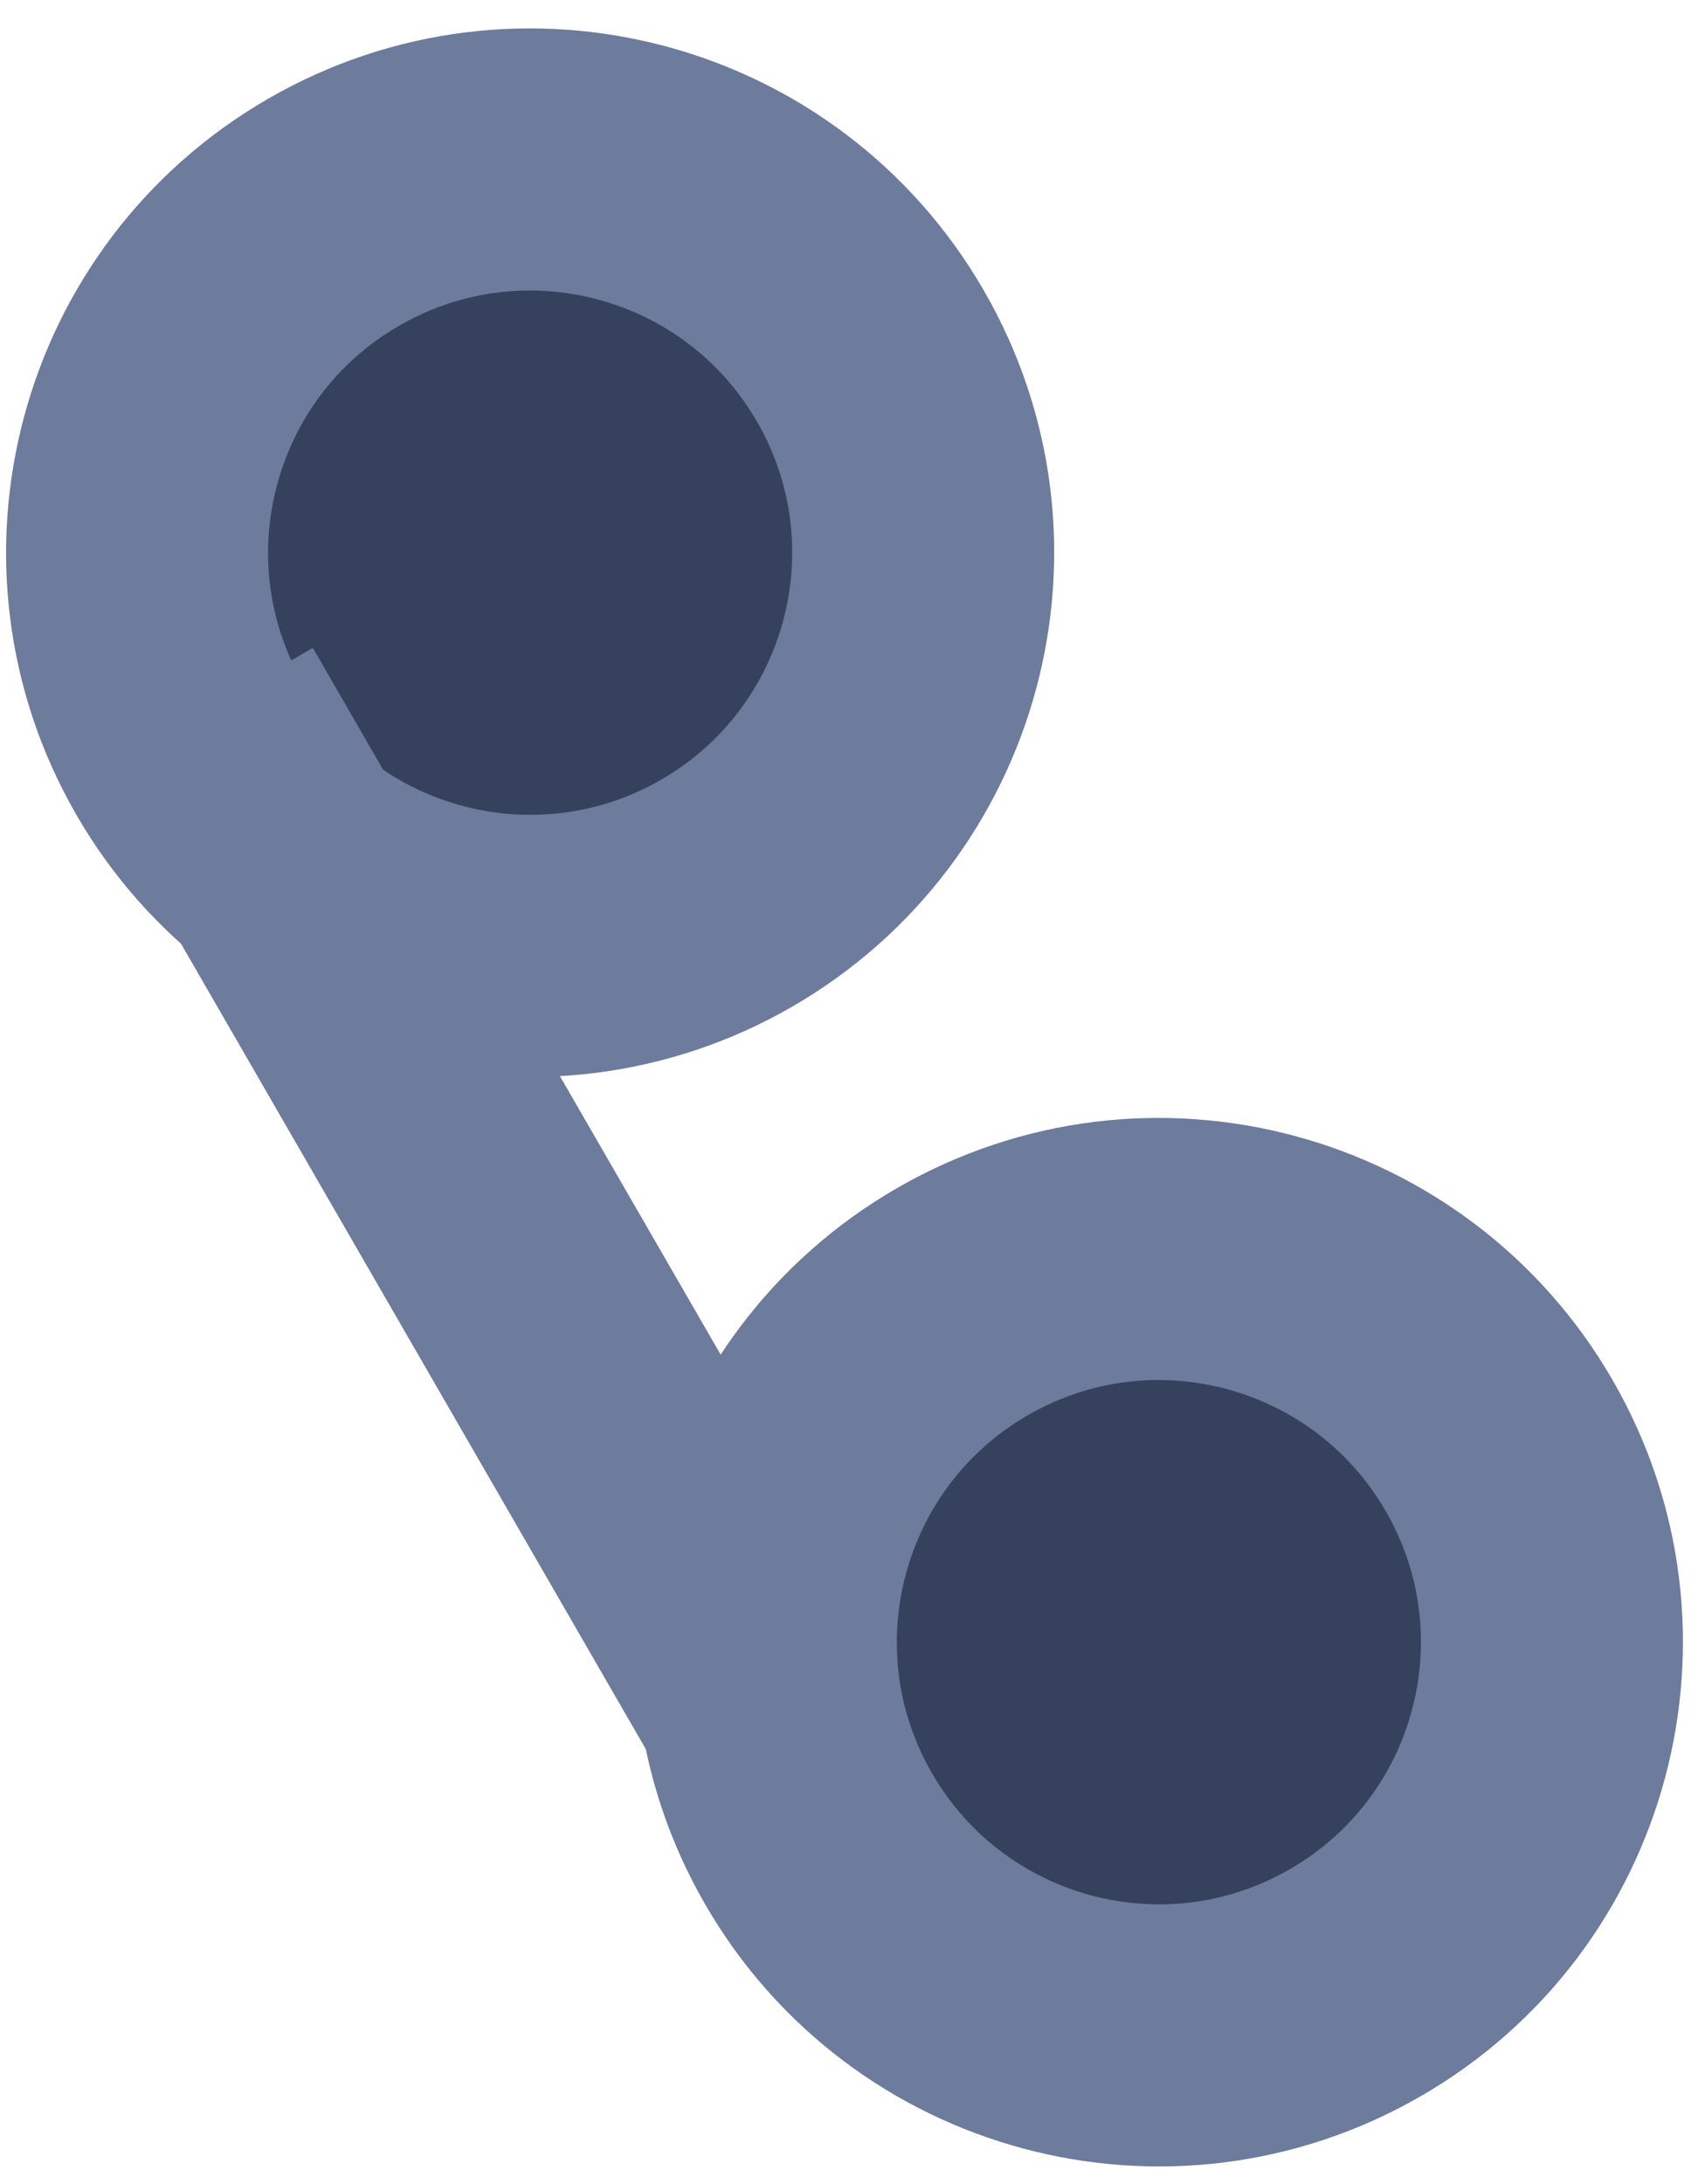 <svg width="14" height="18" viewBox="0 0 14 18" fill="none" xmlns="http://www.w3.org/2000/svg">
<path fill-rule="evenodd" clip-rule="evenodd" d="M5.991 7.361C7.541 6.466 8.072 4.484 7.177 2.935C6.282 1.385 4.301 0.854 2.751 1.749C1.201 2.643 0.67 4.625 1.565 6.175C2.46 7.724 4.441 8.255 5.991 7.361Z" fill="#36425D" stroke="#6D7B9C" stroke-width="2.16"/>
<path fill-rule="evenodd" clip-rule="evenodd" d="M11.175 16.339C12.725 15.445 13.256 13.463 12.361 11.914C11.466 10.364 9.485 9.833 7.935 10.727C6.385 11.622 5.854 13.604 6.749 15.153C7.644 16.703 9.625 17.234 11.175 16.339Z" fill="#36425D" stroke="#6D7B9C" stroke-width="2.16"/>
<path d="M2.184 6.815L5.856 13.175" stroke="#6D7B9C" stroke-width="2.16" stroke-linecap="square"/>
</svg>
